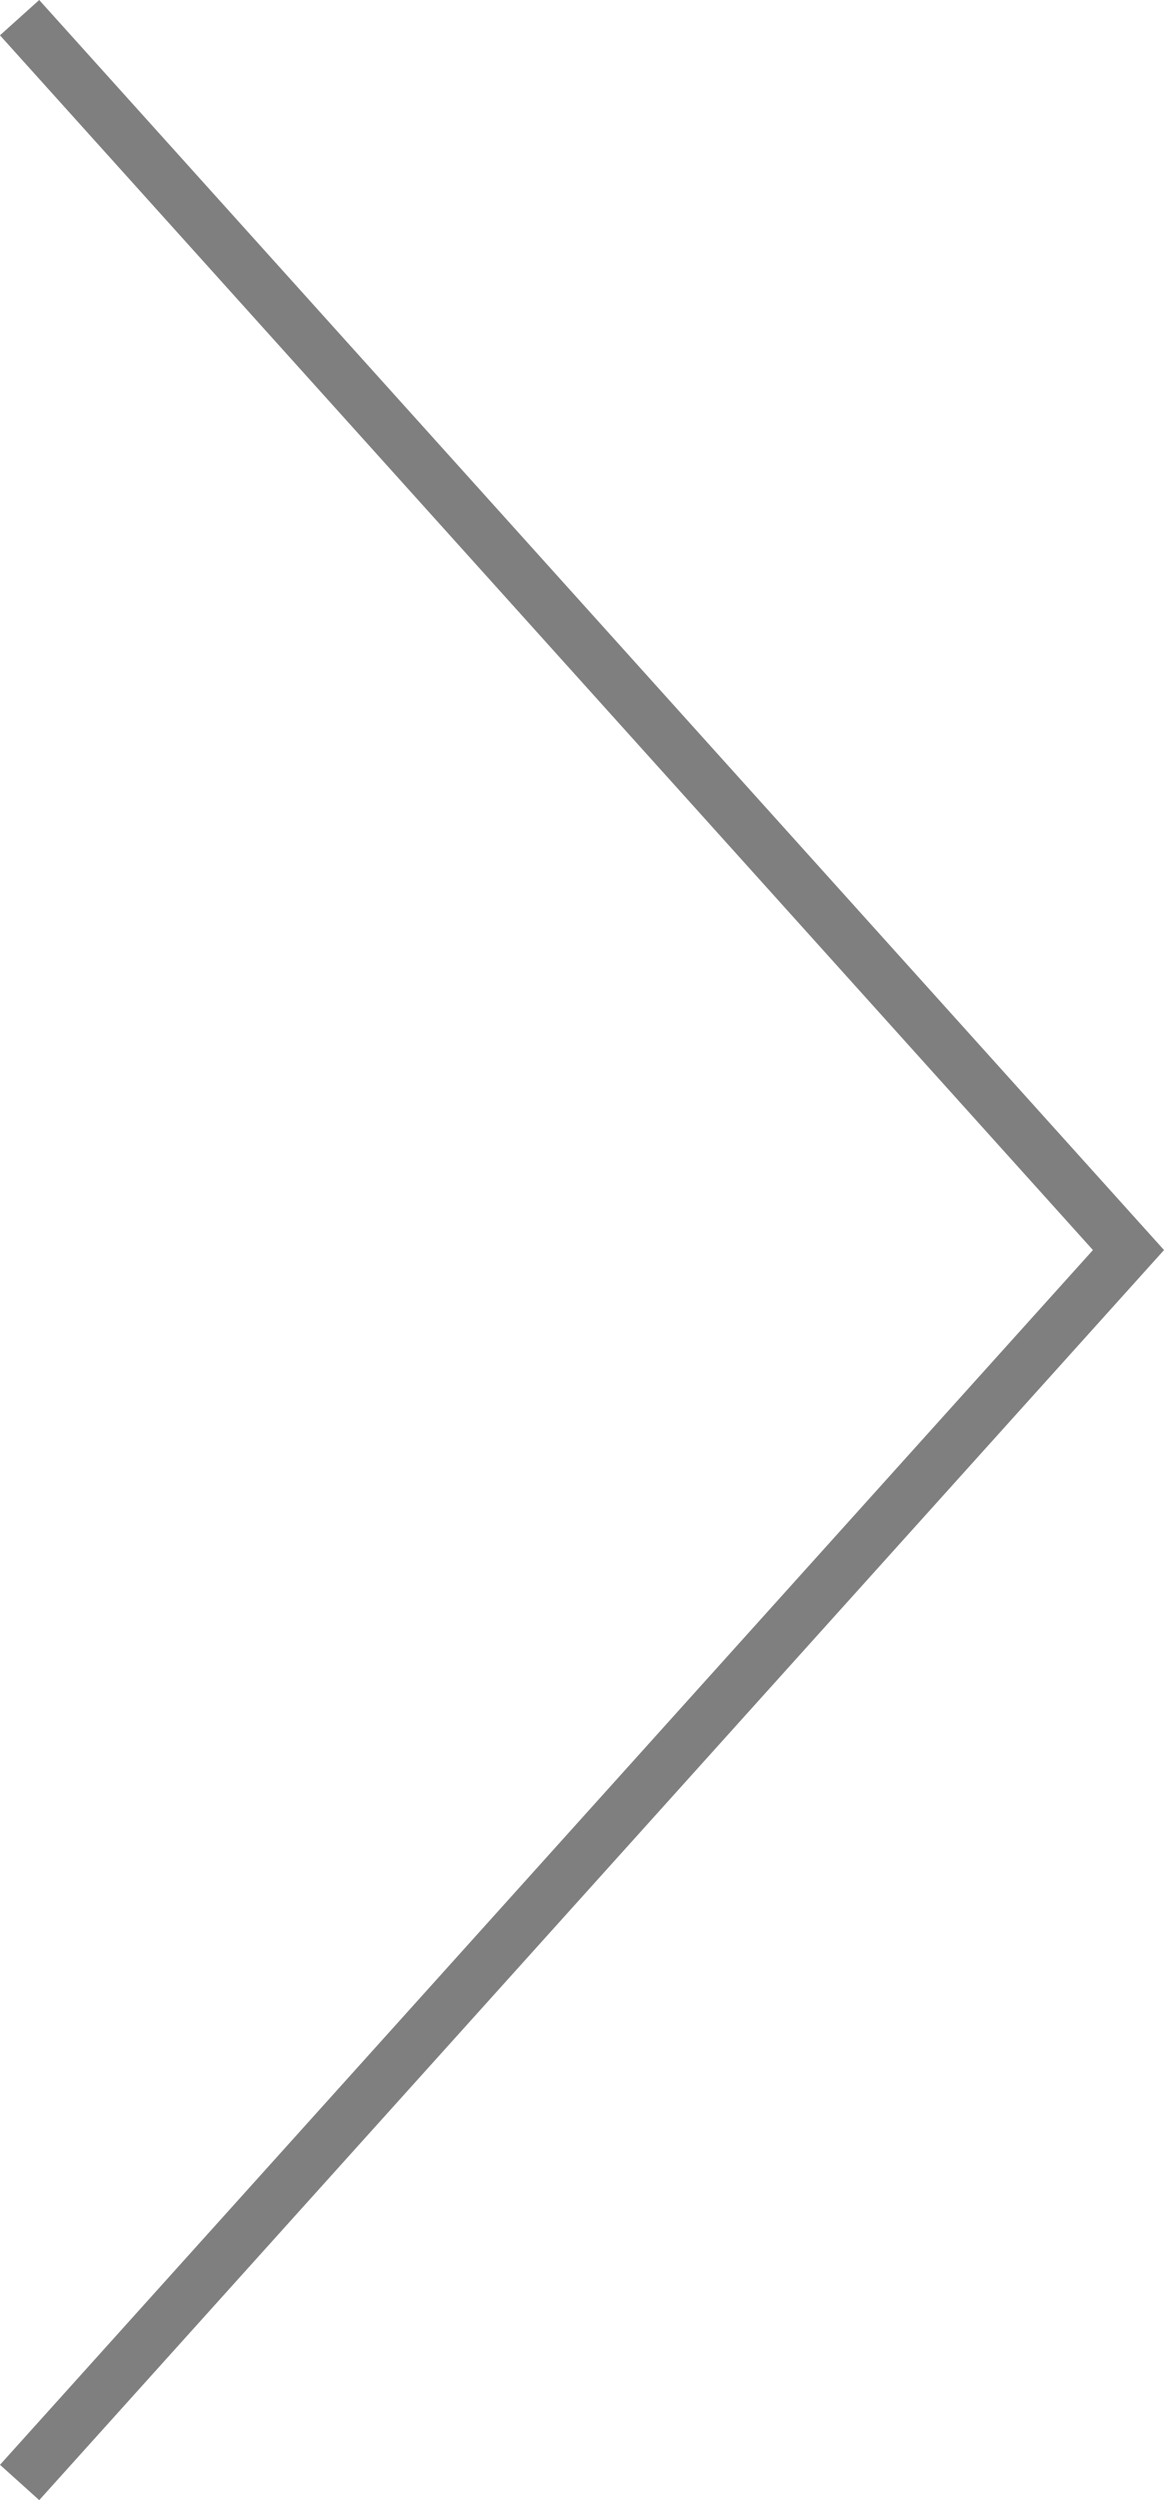 <?xml version="1.0" encoding="utf-8"?>
<svg version="1.1" id="Layer_1" xmlns="http://www.w3.org/2000/svg" xmlns:xlink="http://www.w3.org/1999/xlink" x="0px" y="0px"
   width="44.088px" height="94.67px" viewBox="0 0 44.088 94.67" enable-background="new 0 0 44.088 94.67" xml:space="preserve">
<path fill="rgba(0,0,0,0.5)" d="M44.089,47.335L1.486,94.671L0,93.333l41.396-45.998L-0.001,1.337L1.485,0L44.089,47.335z"/>
</svg>
